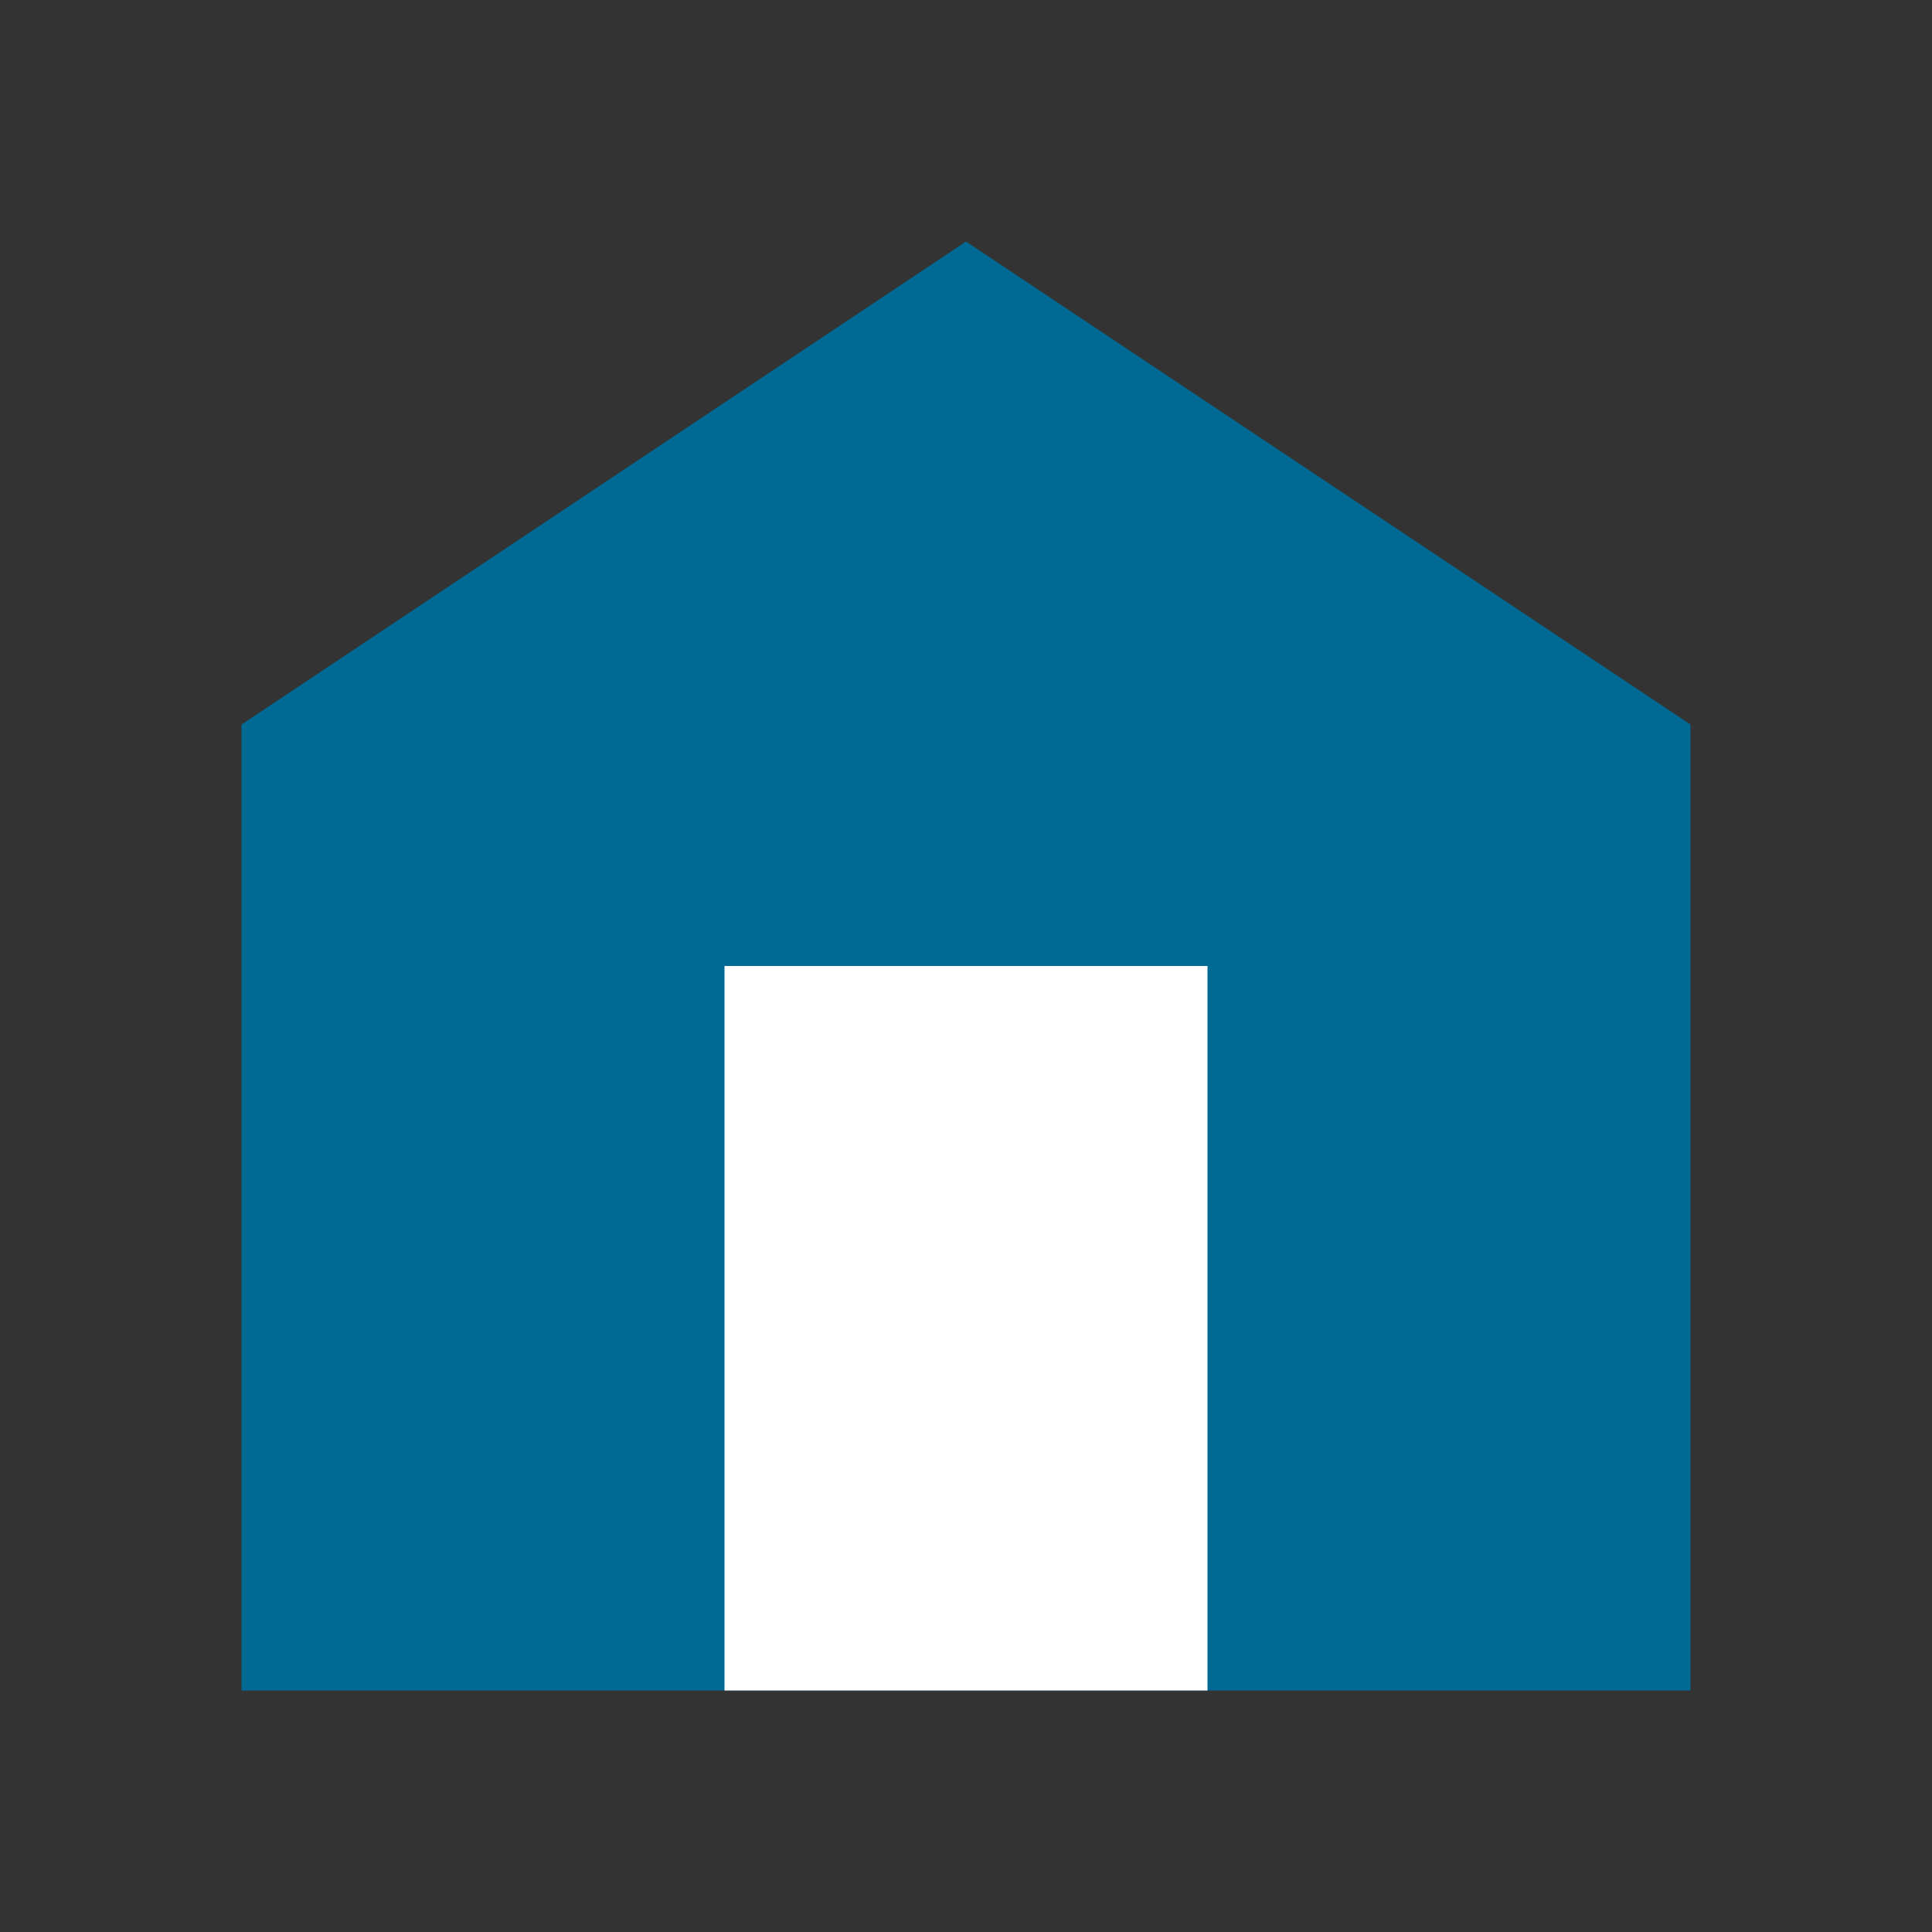 ﻿<svg xmlns="http://www.w3.org/2000/svg" viewBox="0 0 40 40">
  <rect x="0" y="0" width="40" height="40" fill="#333333" stroke="none"/>
  <path d="M5,35 h30 v-20 l-15,-10 l-15,10 Z" fill="#006994"/>
  <rect x="15" y="20" width="10" height="15" fill="white"/>
</svg>